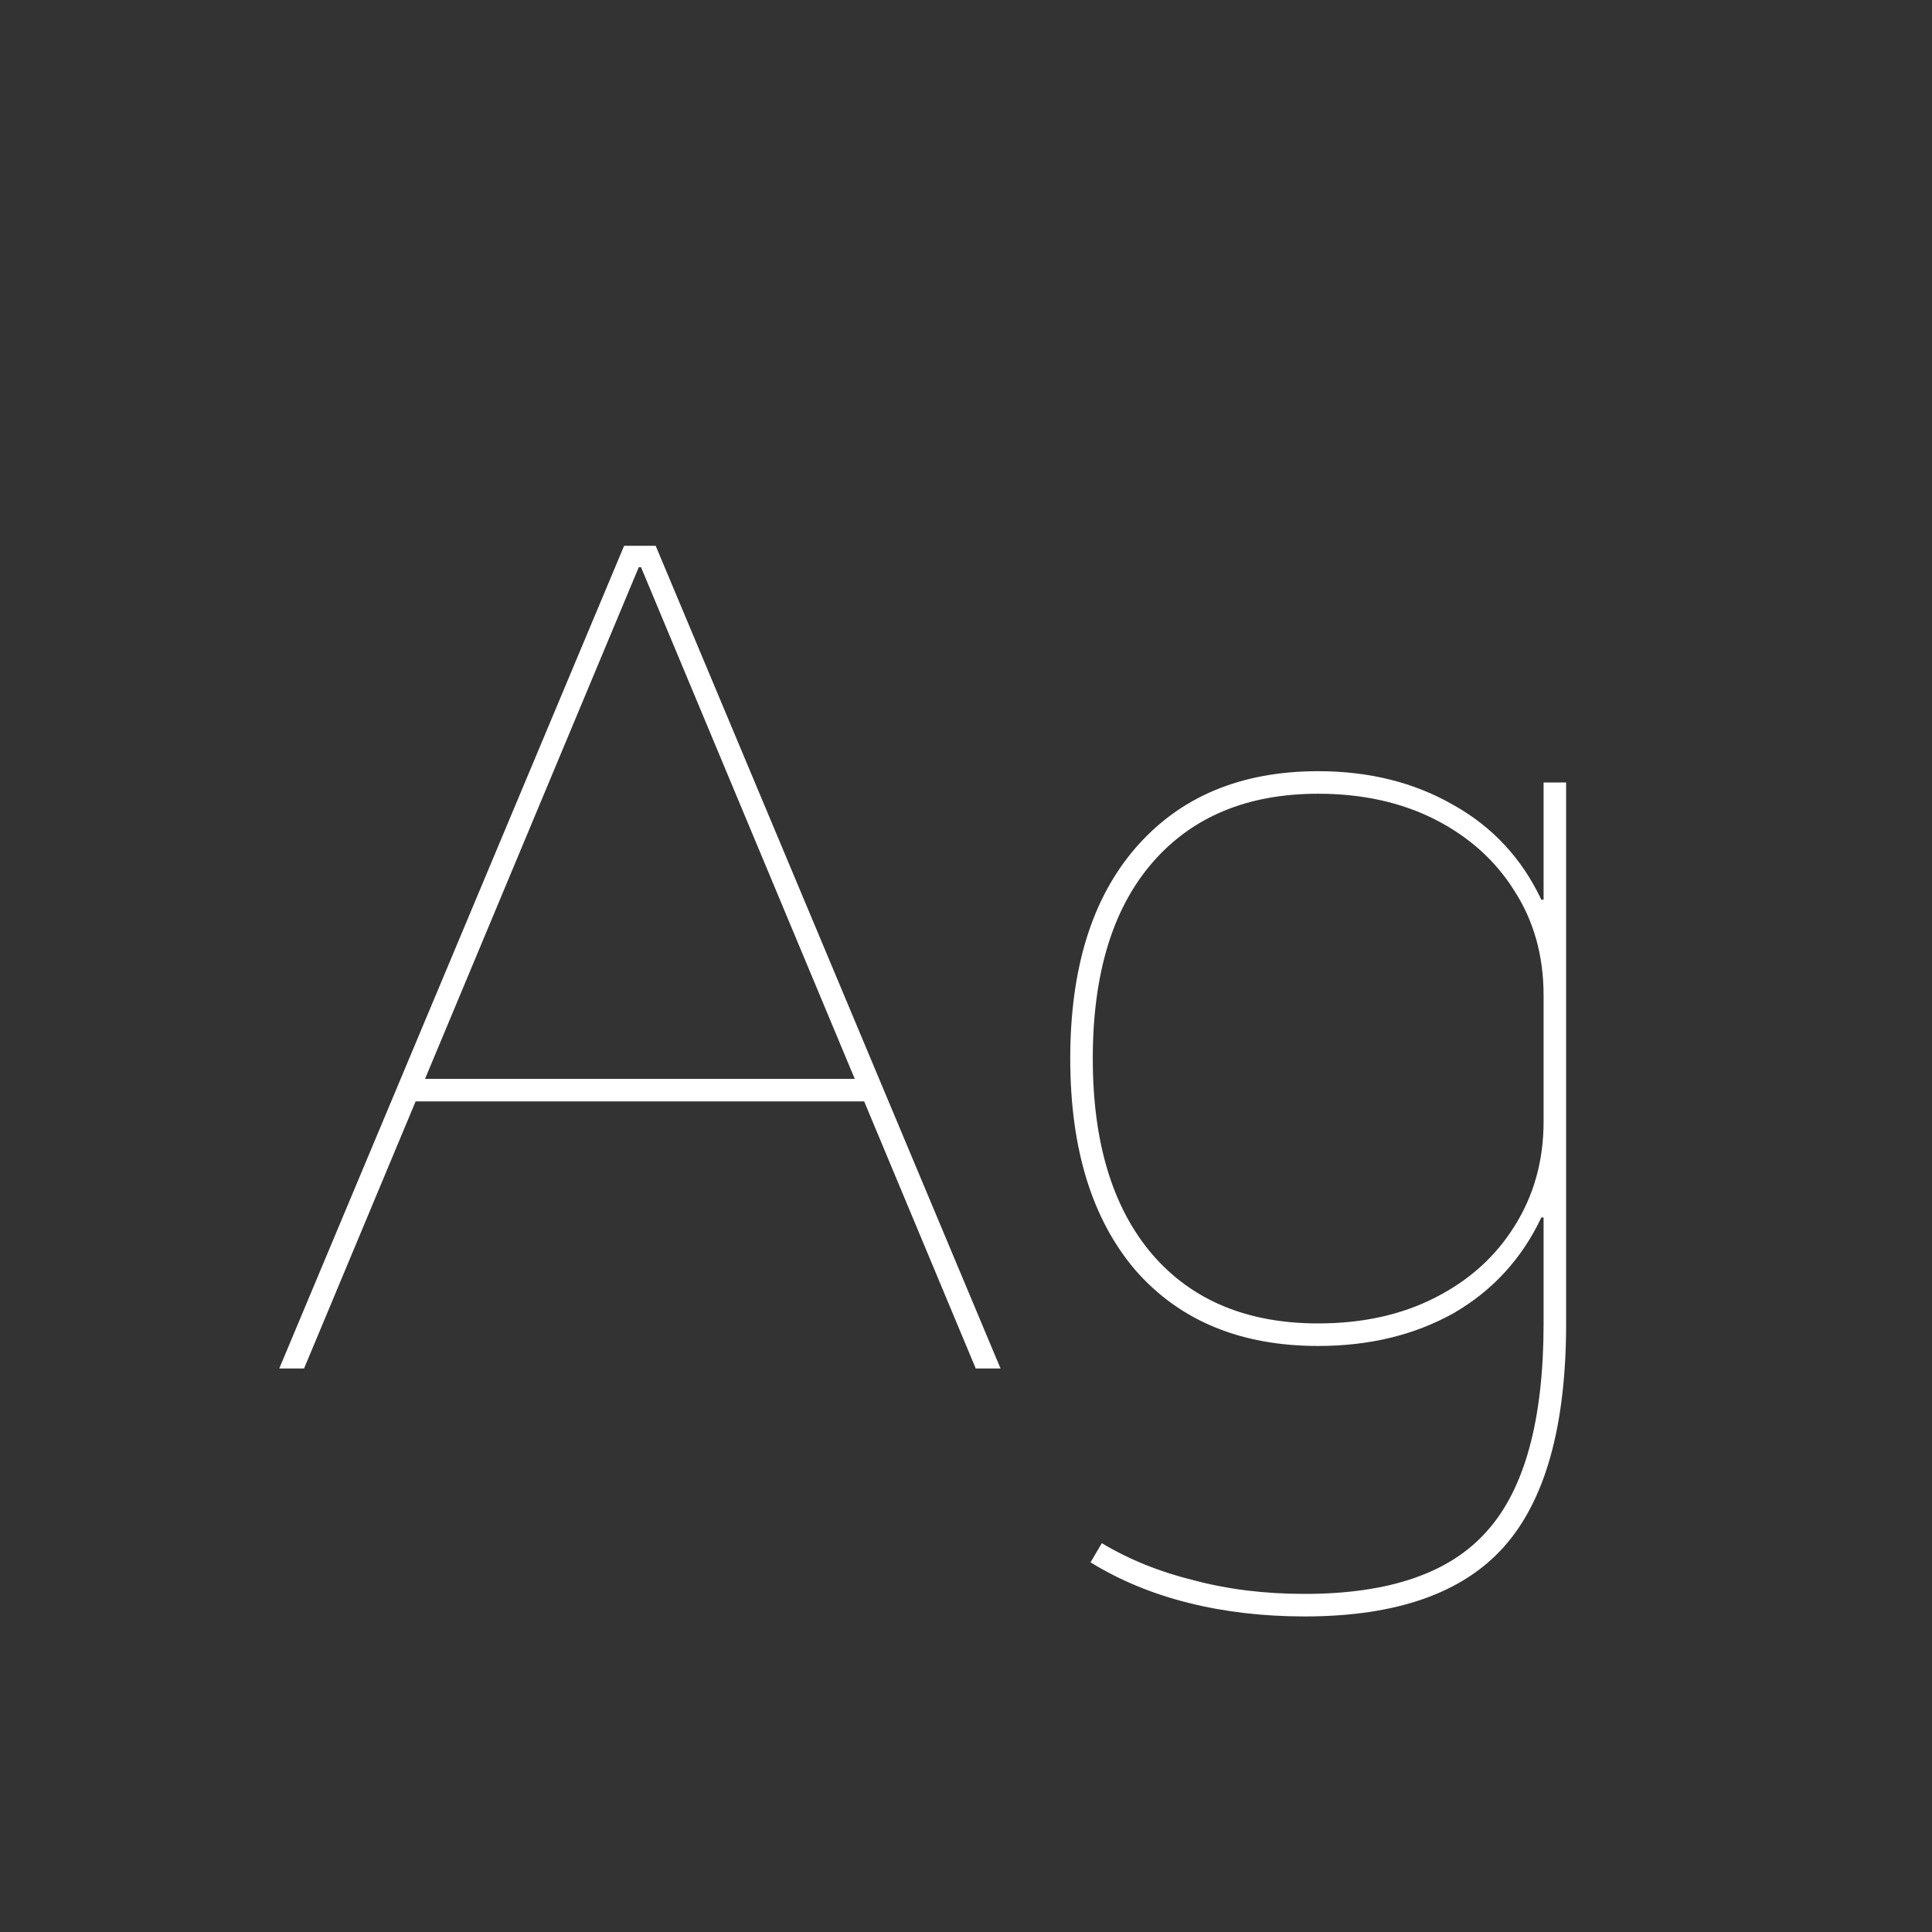 <svg width="24" height="24" viewBox="0 0 24 24" fill="none" xmlns="http://www.w3.org/2000/svg">
<rect x="0" y="0" width="24" height="24" fill="#333333" stroke="none"/>
<path d="M3.469 17L7.753 6.78H8.145L12.429 17H12.121L7.963 7.046H7.935L3.777 17H3.469ZM5.009 13.682V13.402H10.889V13.682H5.009ZM16.207 20.08C15.693 20.08 15.213 20.024 14.765 19.912C14.317 19.8 13.911 19.632 13.547 19.408L13.687 19.17C14.032 19.376 14.415 19.53 14.835 19.632C15.255 19.744 15.712 19.8 16.207 19.8C17.261 19.8 18.017 19.539 18.475 19.016C18.941 18.494 19.175 17.635 19.175 16.44V15.124H19.147C18.904 15.638 18.54 16.034 18.055 16.314C17.569 16.585 17.009 16.72 16.375 16.72C15.413 16.72 14.657 16.408 14.107 15.782C13.565 15.148 13.295 14.27 13.295 13.15C13.295 12.03 13.565 11.158 14.107 10.532C14.657 9.898 15.413 9.58 16.375 9.58C17.009 9.58 17.569 9.72 18.055 10C18.54 10.271 18.904 10.663 19.147 11.176H19.175V9.72H19.455V16.44C19.455 17.71 19.198 18.634 18.685 19.212C18.171 19.791 17.345 20.08 16.207 20.08ZM16.375 16.44C16.925 16.44 17.411 16.333 17.831 16.118C18.251 15.904 18.577 15.61 18.811 15.236C19.053 14.854 19.175 14.42 19.175 13.934V12.366C19.175 11.872 19.053 11.438 18.811 11.064C18.577 10.691 18.251 10.397 17.831 10.182C17.411 9.968 16.925 9.86 16.375 9.86C15.497 9.86 14.811 10.145 14.317 10.714C13.822 11.284 13.575 12.096 13.575 13.15C13.575 14.196 13.822 15.008 14.317 15.586C14.811 16.156 15.497 16.44 16.375 16.44Z" fill="white"/>
</svg>
